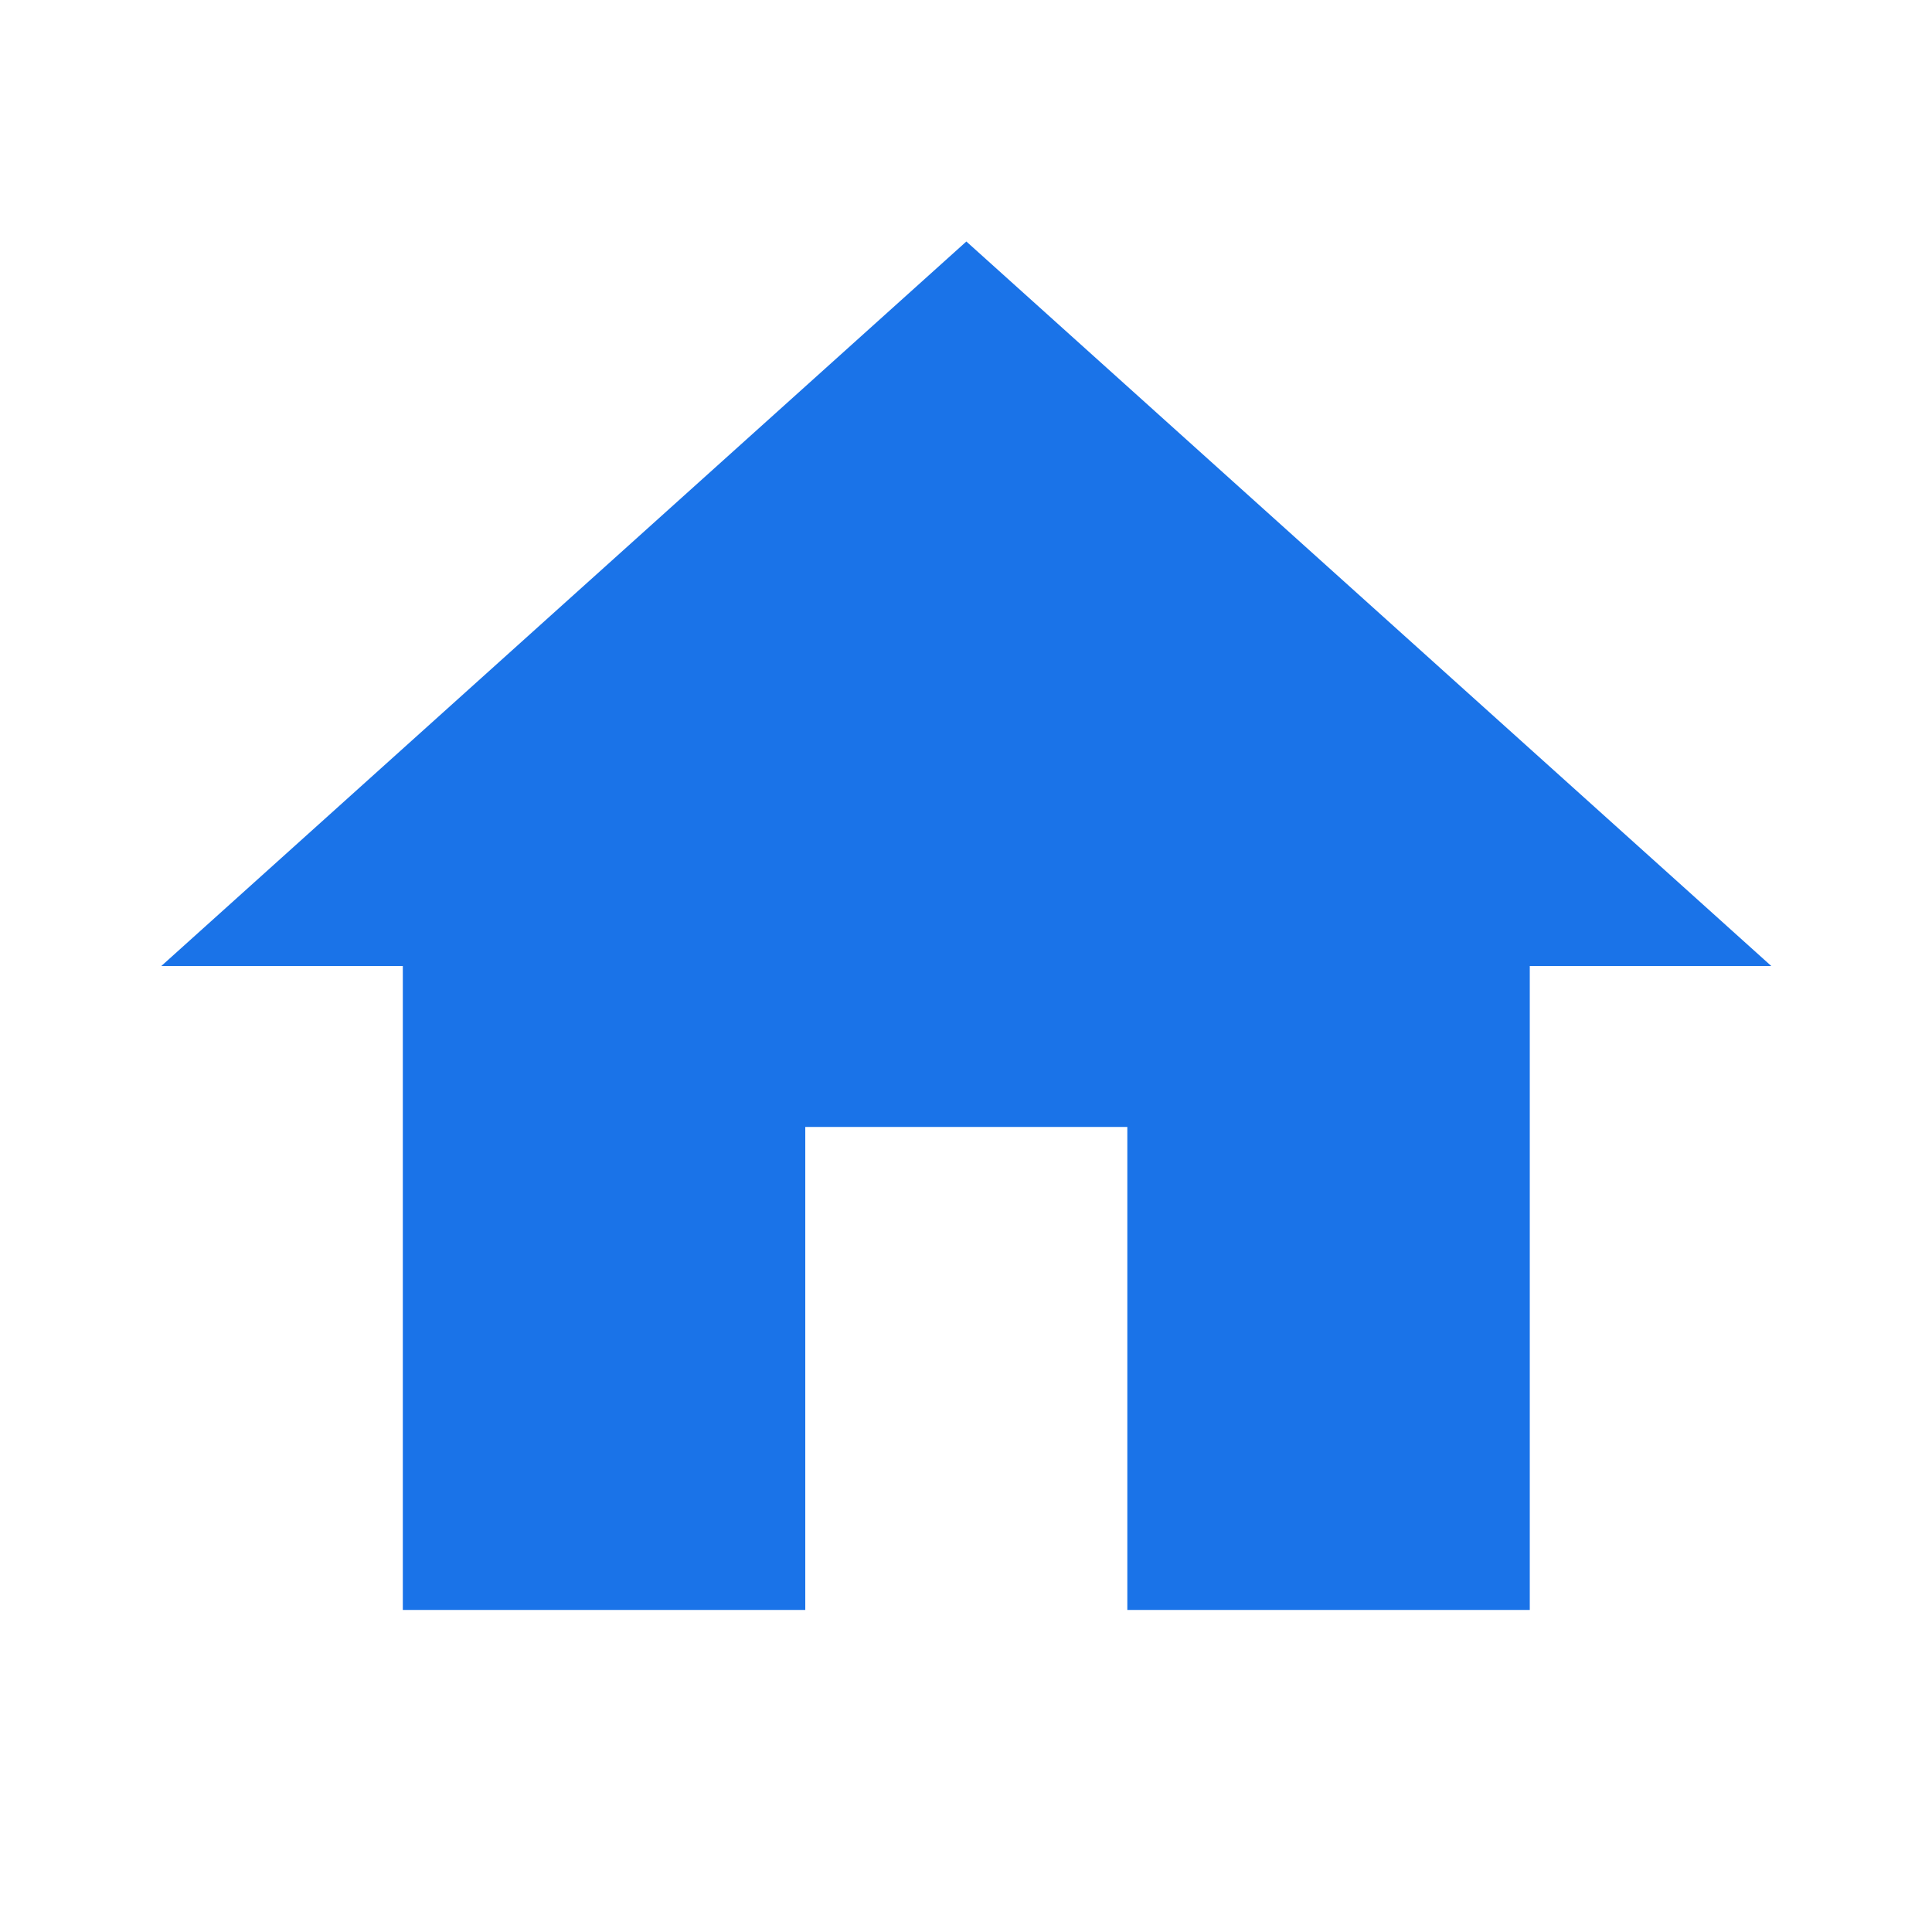 <svg width="16" height="16" viewBox="0 0 16 16" fill="none" xmlns="http://www.w3.org/2000/svg">
<path d="M6.669 13.333V9.333H9.336V13.333H12.669V8H14.669L8.003 2L1.336 8H3.336V13.333H6.669Z" fill="#1A73E8"/>
</svg>
